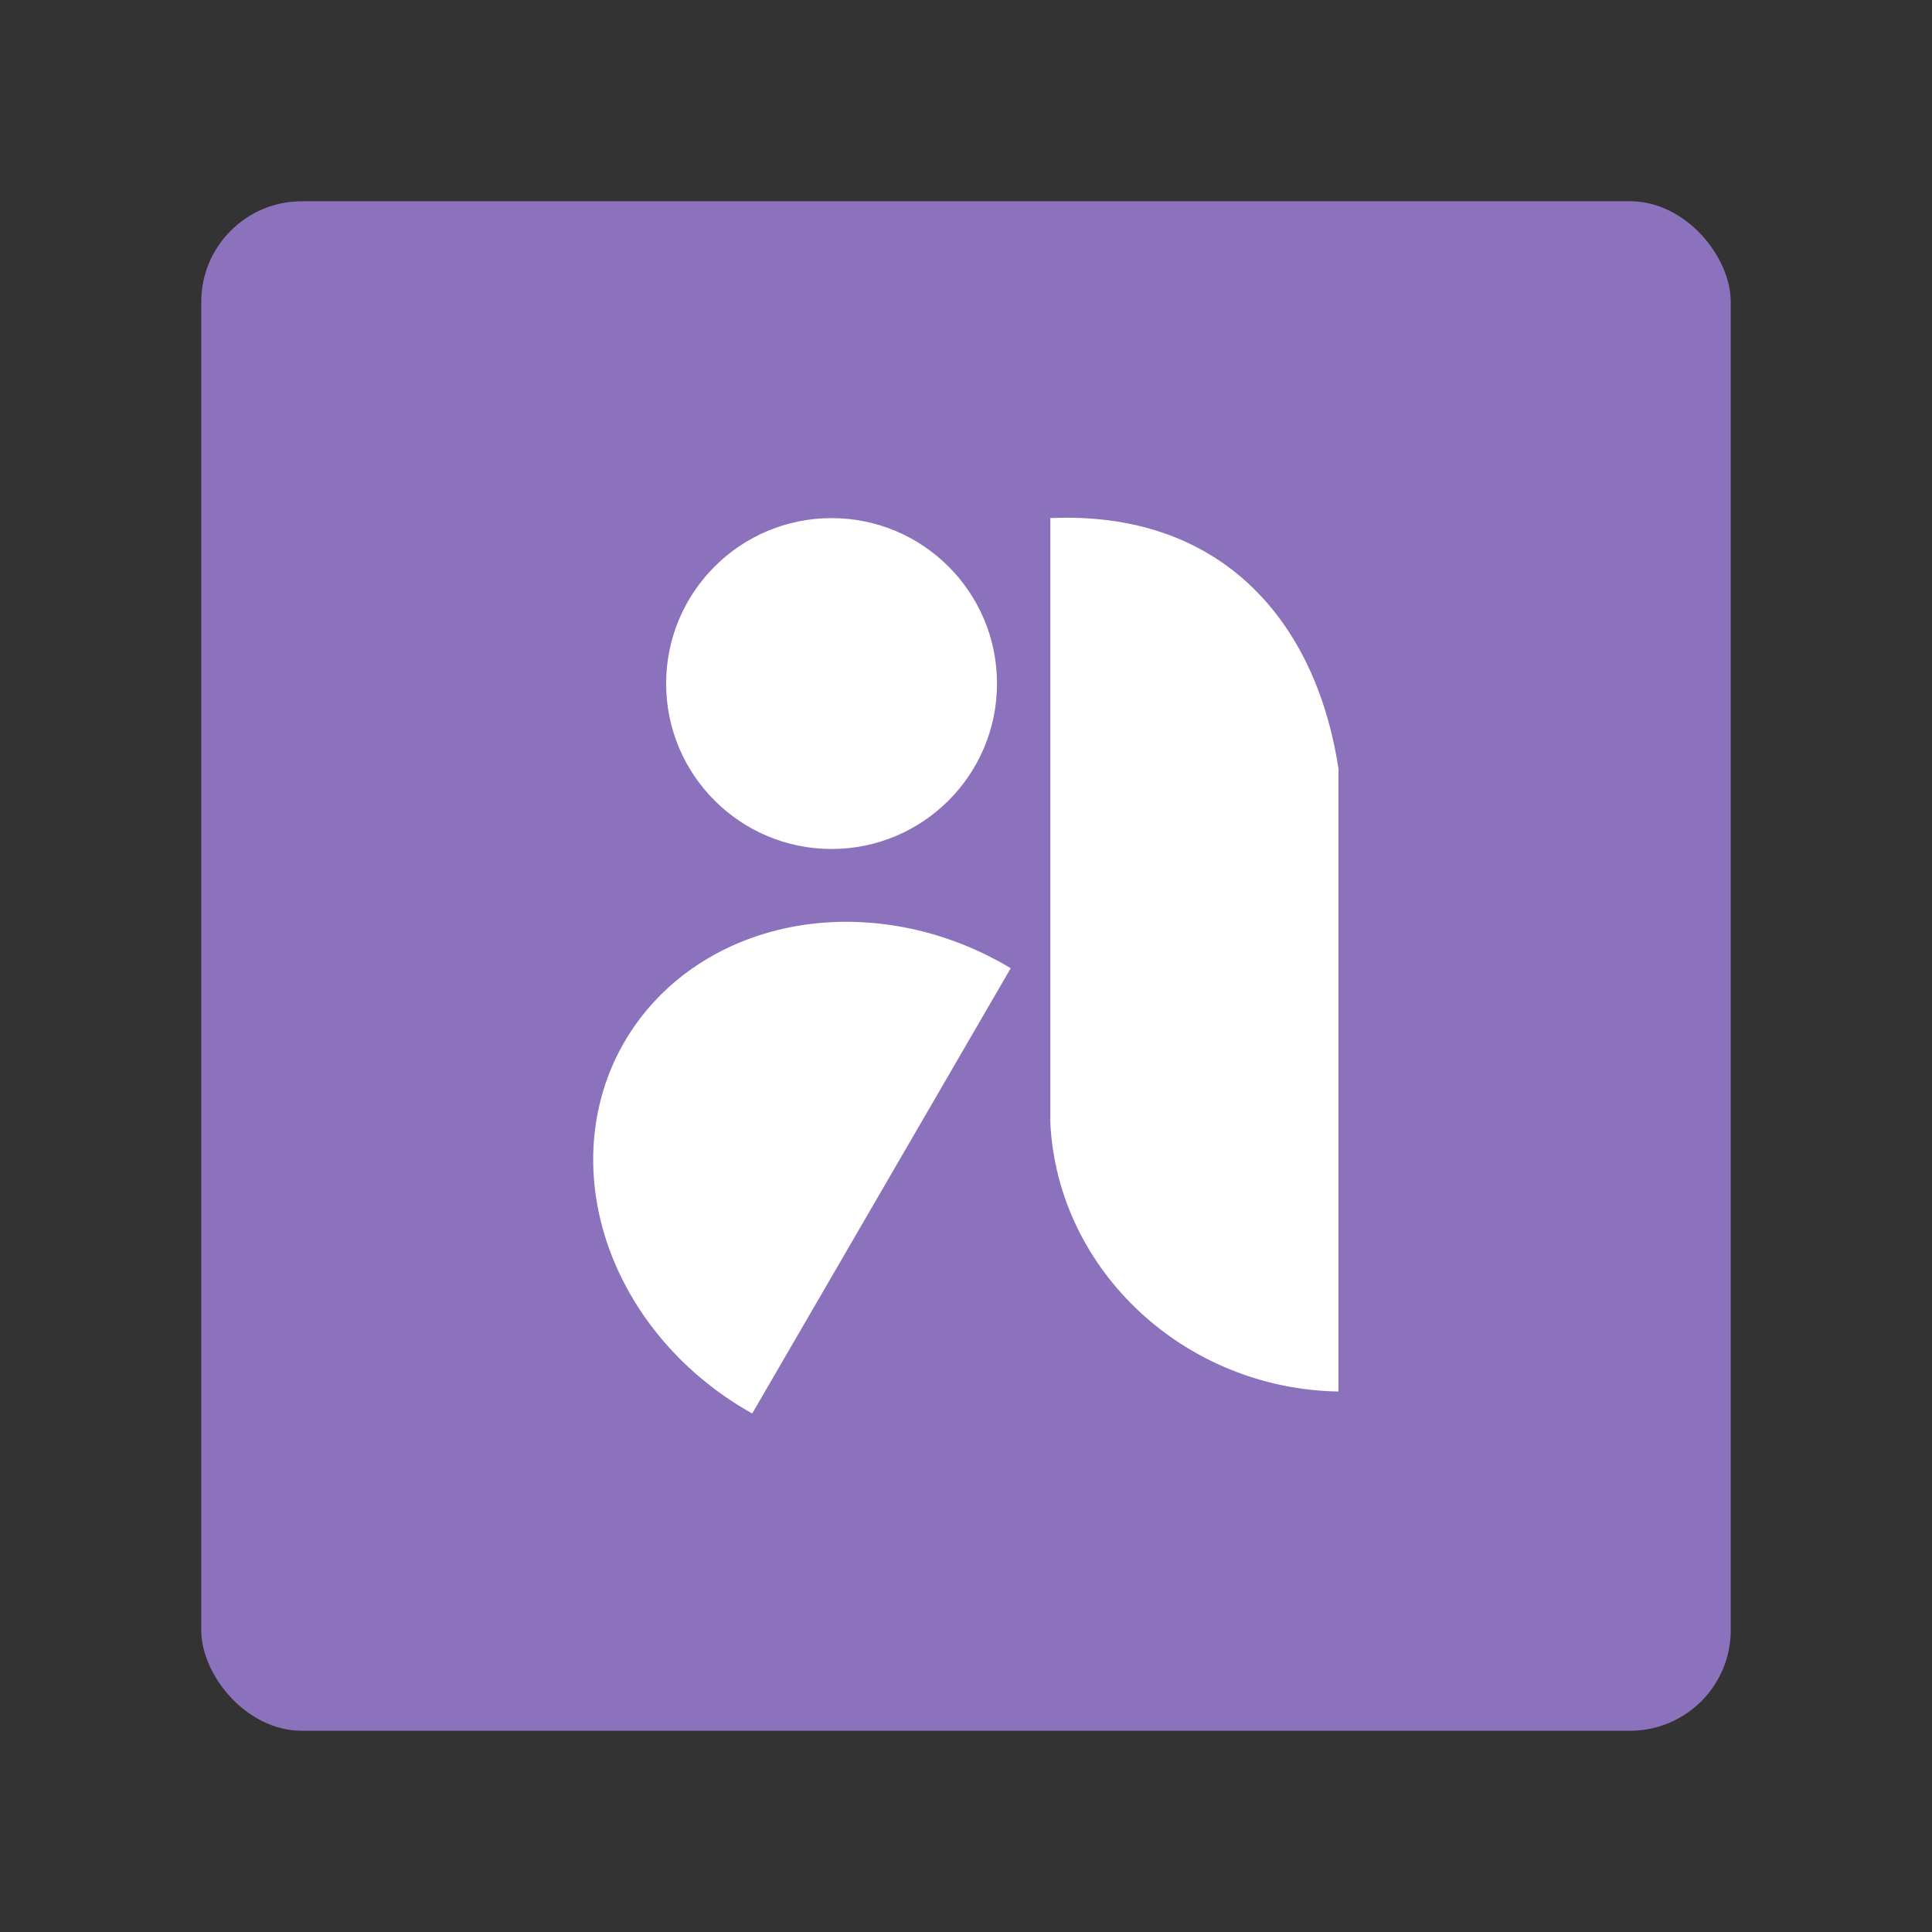 <?xml version="1.0" encoding="UTF-8"?>
<svg version="1.1" viewBox="0 0 192 192" xml:space="preserve" xmlns="http://www.w3.org/2000/svg">
	 <rect x="0" y="0" width="192" height="192" fill="#333333" stroke="none"/>
	 <rect class="a" x="20" y="20" width="152" height="152" rx="10" fill="#8c72bd"/><path d="m104.38 51.489v60.104c0.74 14.769 13.461 26.457 28.638 26.693v-61.872c-2.266-14.907-11.821-25.673-28.638-24.926z" fill="#fff" stroke-linecap="round" stroke-linejoin="round" stroke-width="5"/><circle cx="82.64" cy="67.93" r="16.44" fill="#fff" stroke-linecap="round" stroke-linejoin="round" stroke-width="5"/><path transform="matrix(-.52 .854 -.857 -.515 0 0)" d="m81.909-136.93a25.593 28.991 0 0 1-12.237 25.813 25.593 28.991 0 0 1-25.86 0.541 25.593 28.991 0 0 1-13.07-25.283" fill="#fff" stroke-linecap="round" stroke-linejoin="round" stroke-width="5.143"/></svg>
